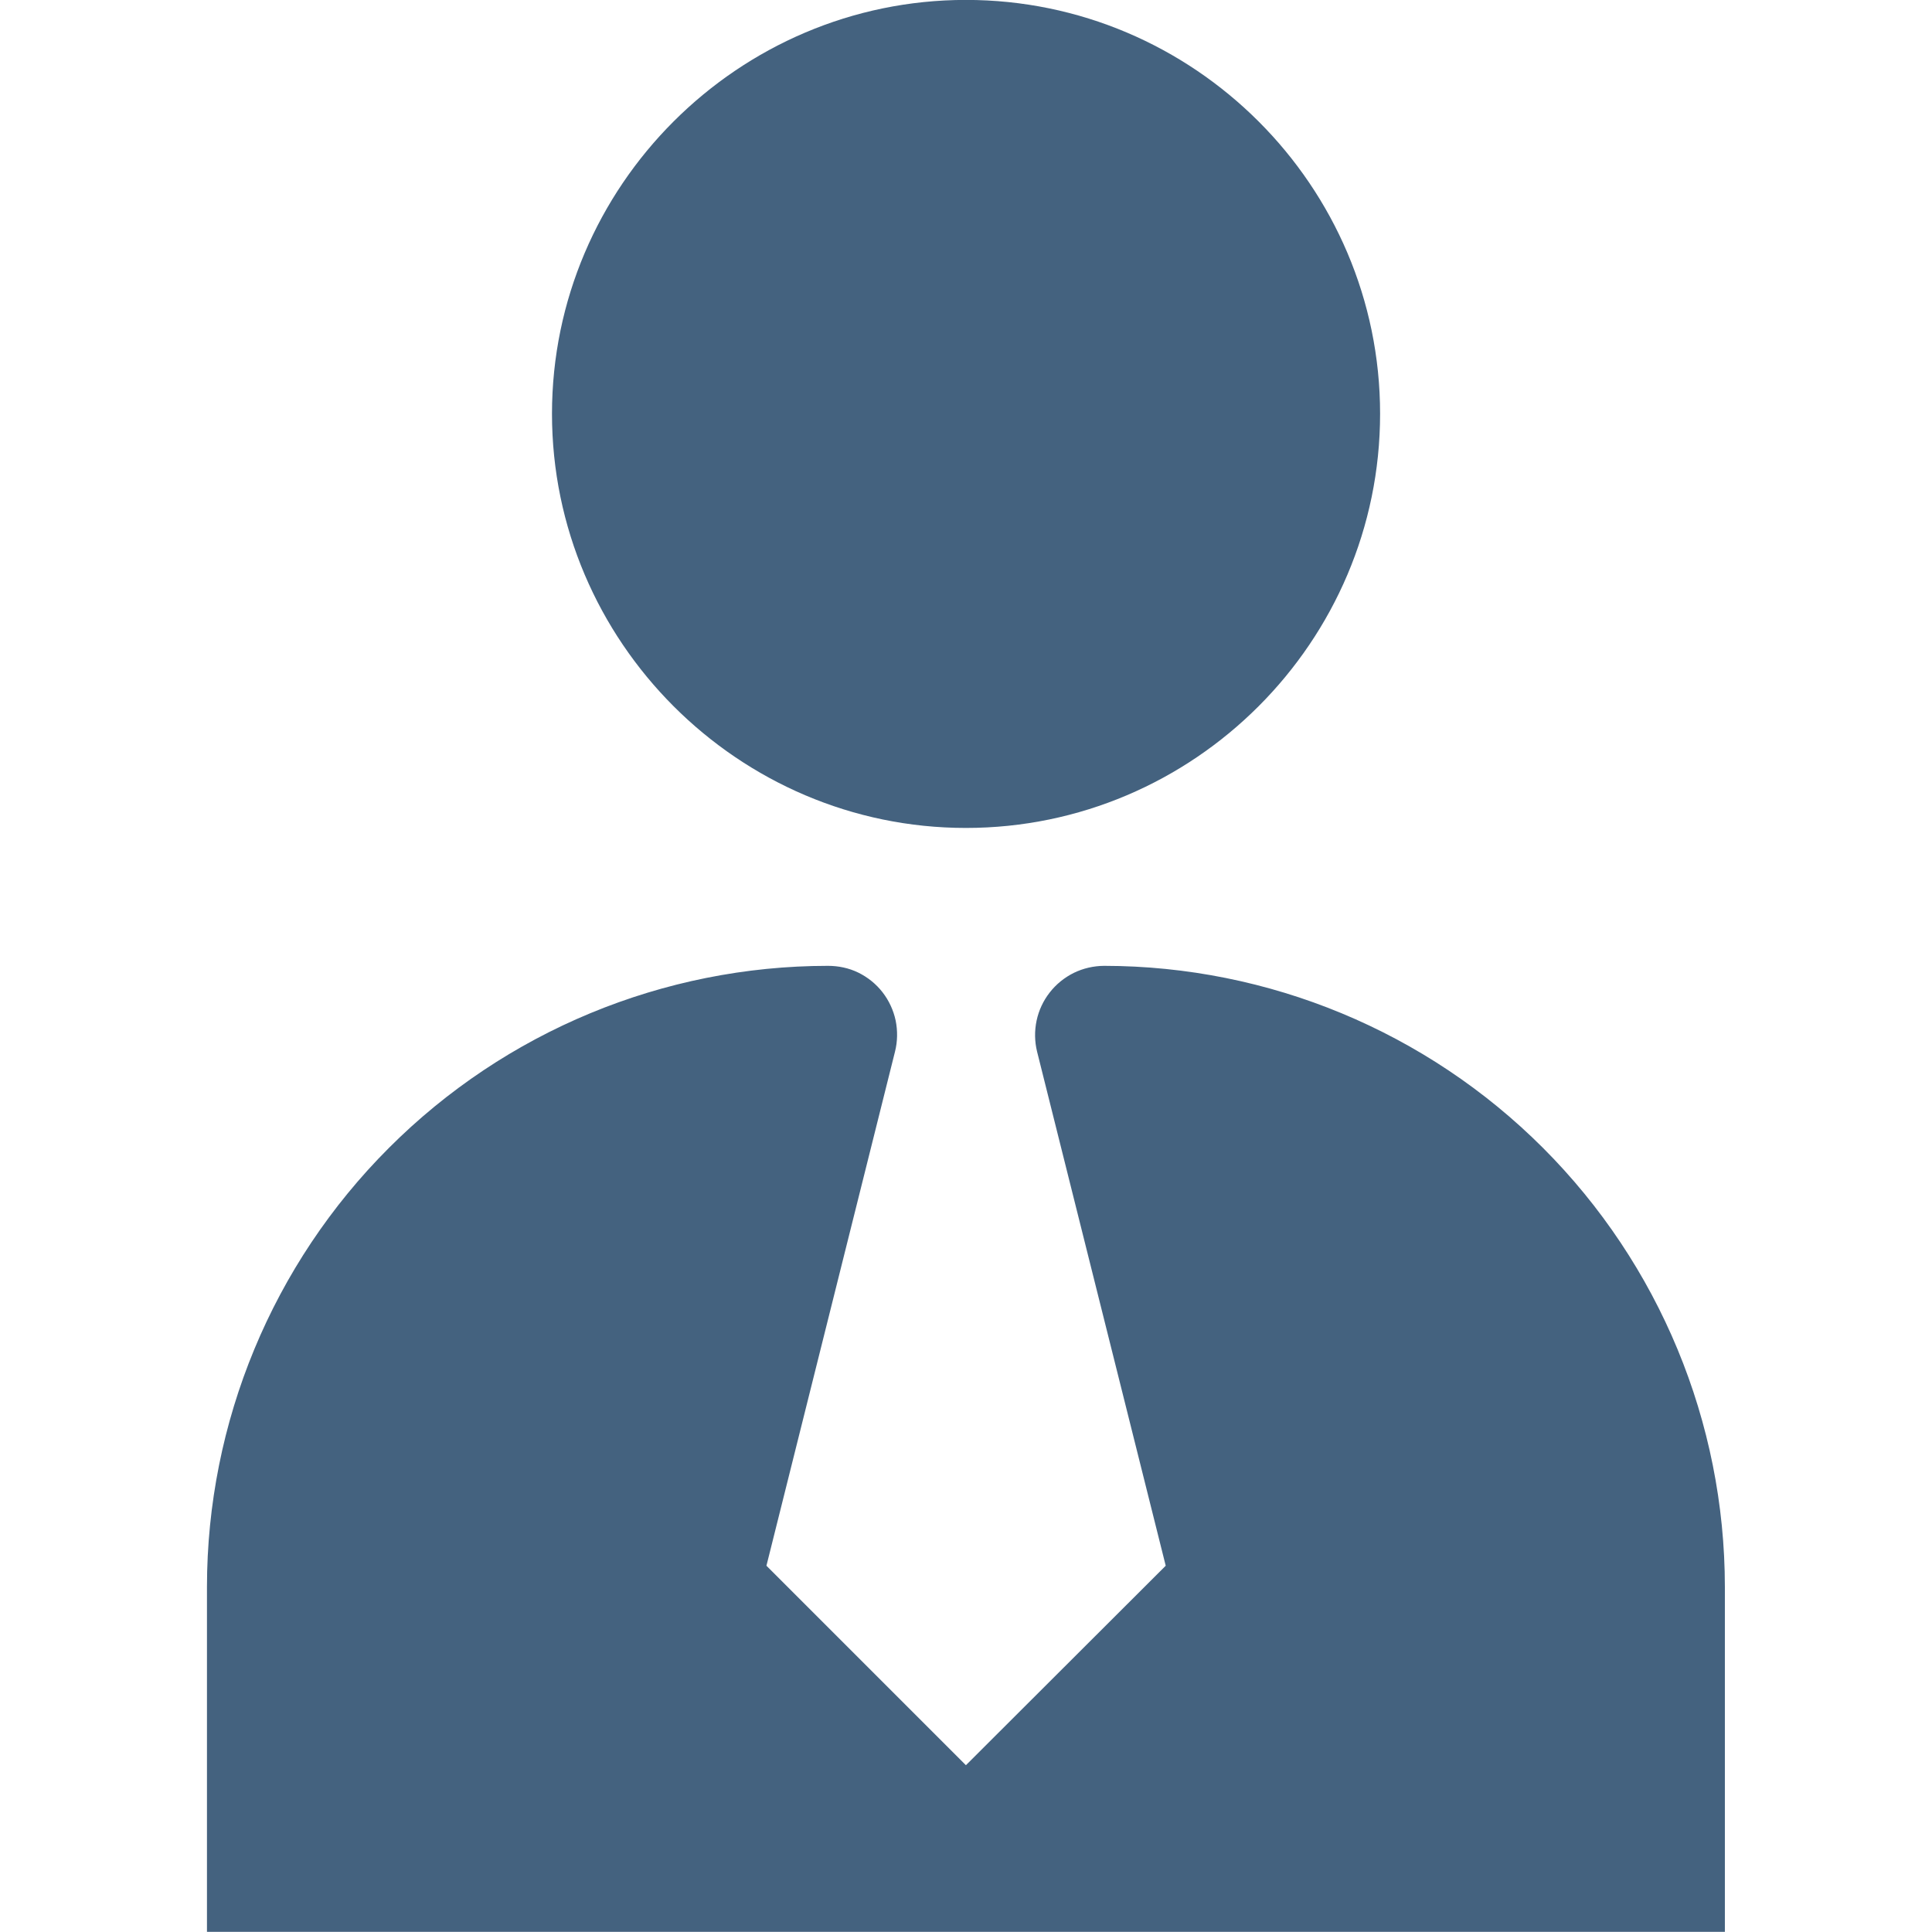 <svg width="24" height="24" viewBox="0 0 24 24" fill="none" xmlns="http://www.w3.org/2000/svg">
<g clip-path="url(#clip0_735_15828)">
<path d="M11.999 -0.001C9.171 -0.001 6.857 2.312 6.857 5.14C6.857 7.968 9.171 10.285 11.999 10.285C14.831 10.285 17.144 7.972 17.144 5.14C17.144 2.308 14.831 -0.001 11.999 -0.001ZM10.285 11.998C8.24 11.999 6.278 12.812 4.832 14.259C3.385 15.705 2.572 17.667 2.571 19.712V23.998H21.427V19.712C21.426 17.667 20.613 15.706 19.168 14.26C17.722 12.814 15.761 12 13.716 11.998C13.586 11.999 13.457 12.028 13.34 12.085C13.223 12.143 13.12 12.226 13.04 12.329C12.96 12.431 12.904 12.551 12.877 12.678C12.85 12.806 12.852 12.938 12.883 13.064L14.481 19.45L11.999 21.928L9.521 19.45L11.118 13.064C11.15 12.938 11.152 12.805 11.126 12.677C11.099 12.55 11.043 12.429 10.963 12.326C10.883 12.223 10.78 12.14 10.662 12.082C10.545 12.025 10.416 11.998 10.285 11.998Z" fill="#44627F"/>
</g>
<defs>
<clipPath id="clip0_735_15828">
<rect width="24" height="24" fill="white"/>
</clipPath>
</defs>
</svg>
